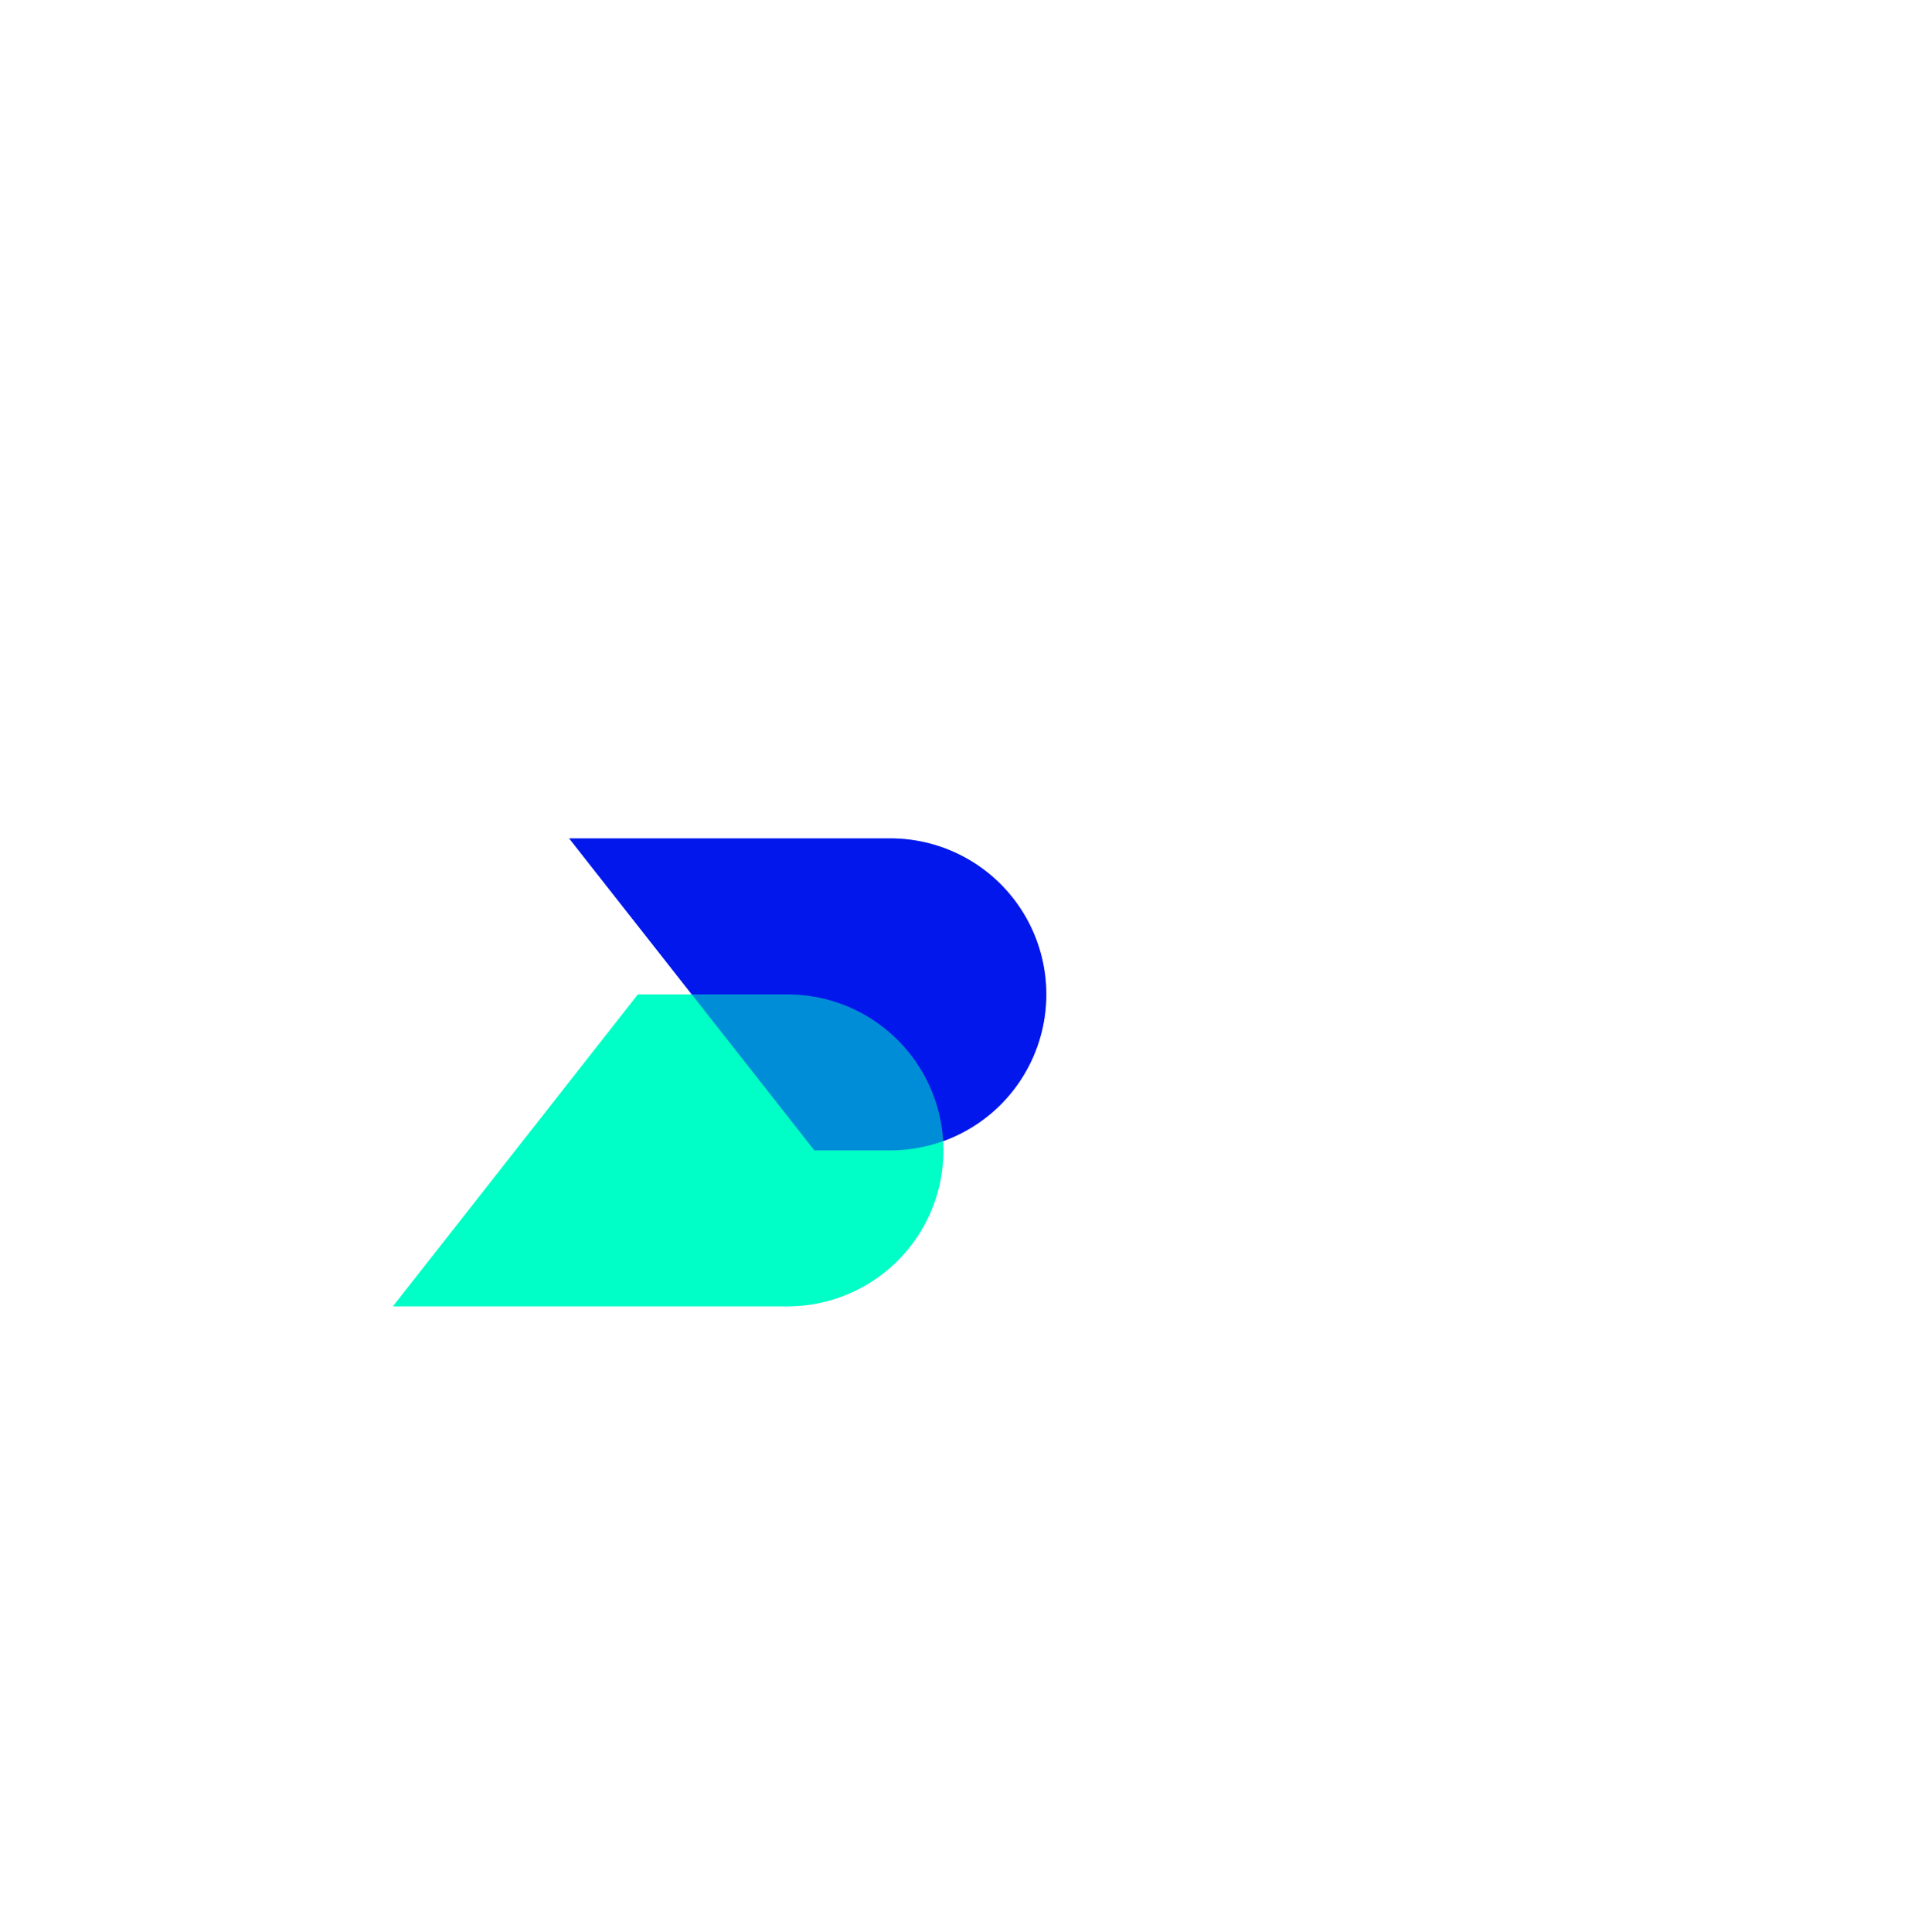 <svg xmlns="http://www.w3.org/2000/svg" xmlns:xlink="http://www.w3.org/1999/xlink" width="999.8" height="1006.8" viewBox="0 0 999.8 1006.8">
  <defs>
    <clipPath id="clip-path">
      <path id="Path_4" data-name="Path 4" d="M0,0H999.8V1006.8H0Z" transform="translate(429.2 302.2)" fill="#fff"/>
    </clipPath>
  </defs>
  <g id="Mask_Group_1" data-name="Mask Group 1" transform="translate(-429.2 -302.2)" clip-path="url(#clip-path)">
    <rect id="Rectangle_1" data-name="Rectangle 1" width="999.8" height="1006.8" transform="translate(316.2 1325.2)" fill="#06061d"/>
    <g id="Group_6" data-name="Group 6" transform="translate(320 361)">
      <path id="Path_5" data-name="Path 5" d="M654.6,459.5a81.3,81.3,0,0,1-81.3,81.3H533.7L405.9,378.2H573.2A81.322,81.322,0,0,1,654.6,459.5Z" fill="#0217eb"/>
      <path id="Path_6" data-name="Path 6" d="M601,540.8a81.3,81.3,0,0,1-81.3,81.3H314L441.7,459.5h78A81.3,81.3,0,0,1,601,540.8Z" fill="#00ffc6"/>
      <path id="Path_7" data-name="Path 7" d="M654.6,459.5a81.3,81.3,0,0,1-81.3,81.3H533.7L405.9,378.2H573.2A81.322,81.322,0,0,1,654.6,459.5Z" fill="#0217eb" opacity="0.49"/>
    </g>
  </g>
</svg>
